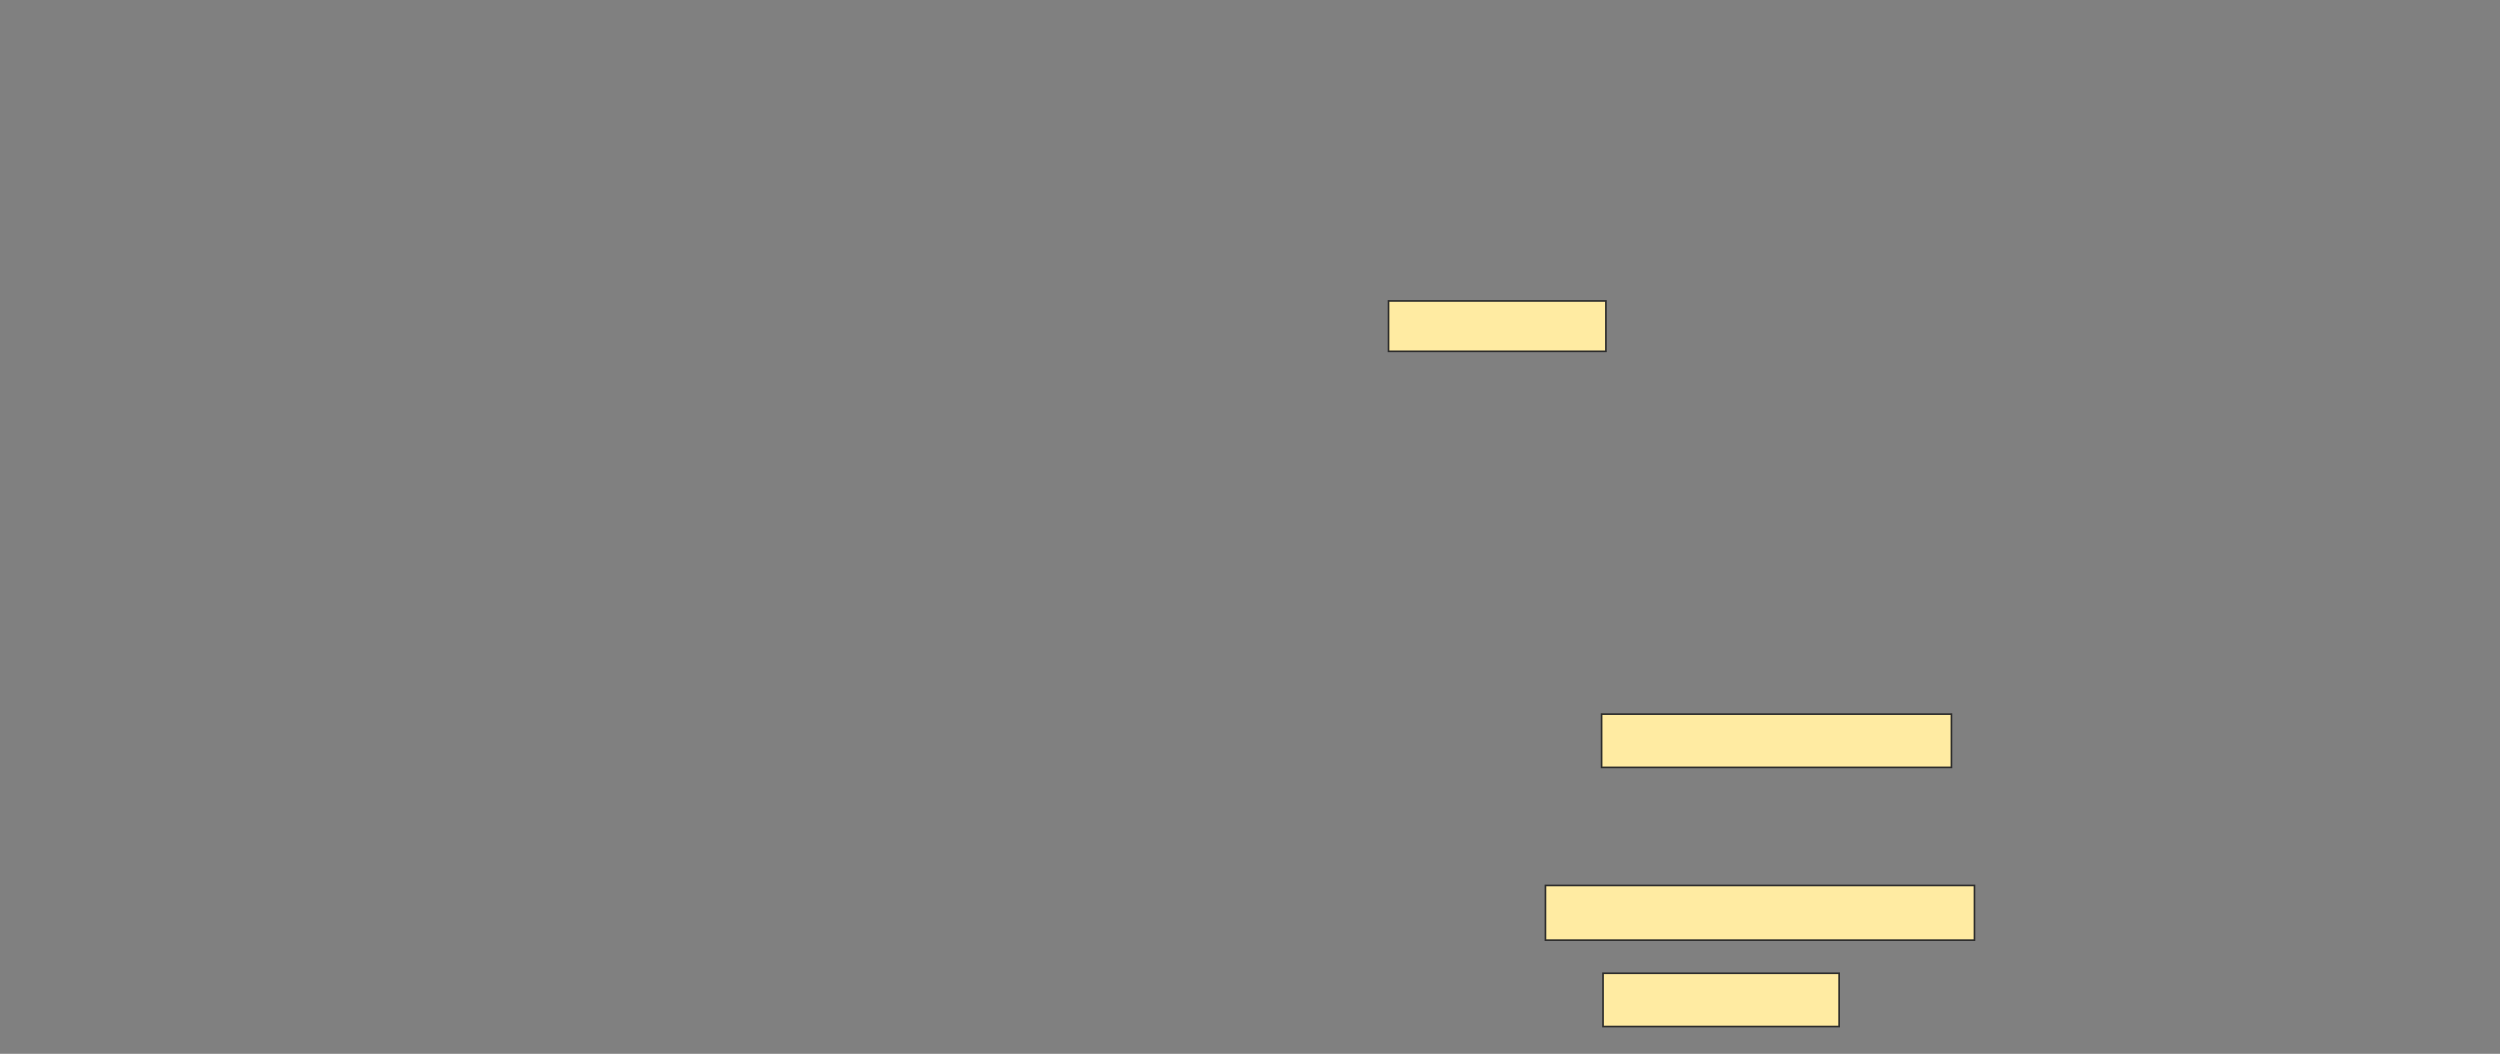 <svg height="631" width="1497" xmlns="http://www.w3.org/2000/svg"><rect width="100%" height="100%" fill="#808080" stroke="none"/><g fill="#ffeba2" stroke="#2d2d2d"><path d="m831.448 180.207h130.172v30.172h-130.172z"/><path d="m959.034 427.621h209.483v31.897h-209.483z"/><path d="m925.414 530.207h256.897v32.759h-256.897z"/><path d="m959.897 582.793h141.379v31.897h-141.379z"/></g></svg>
